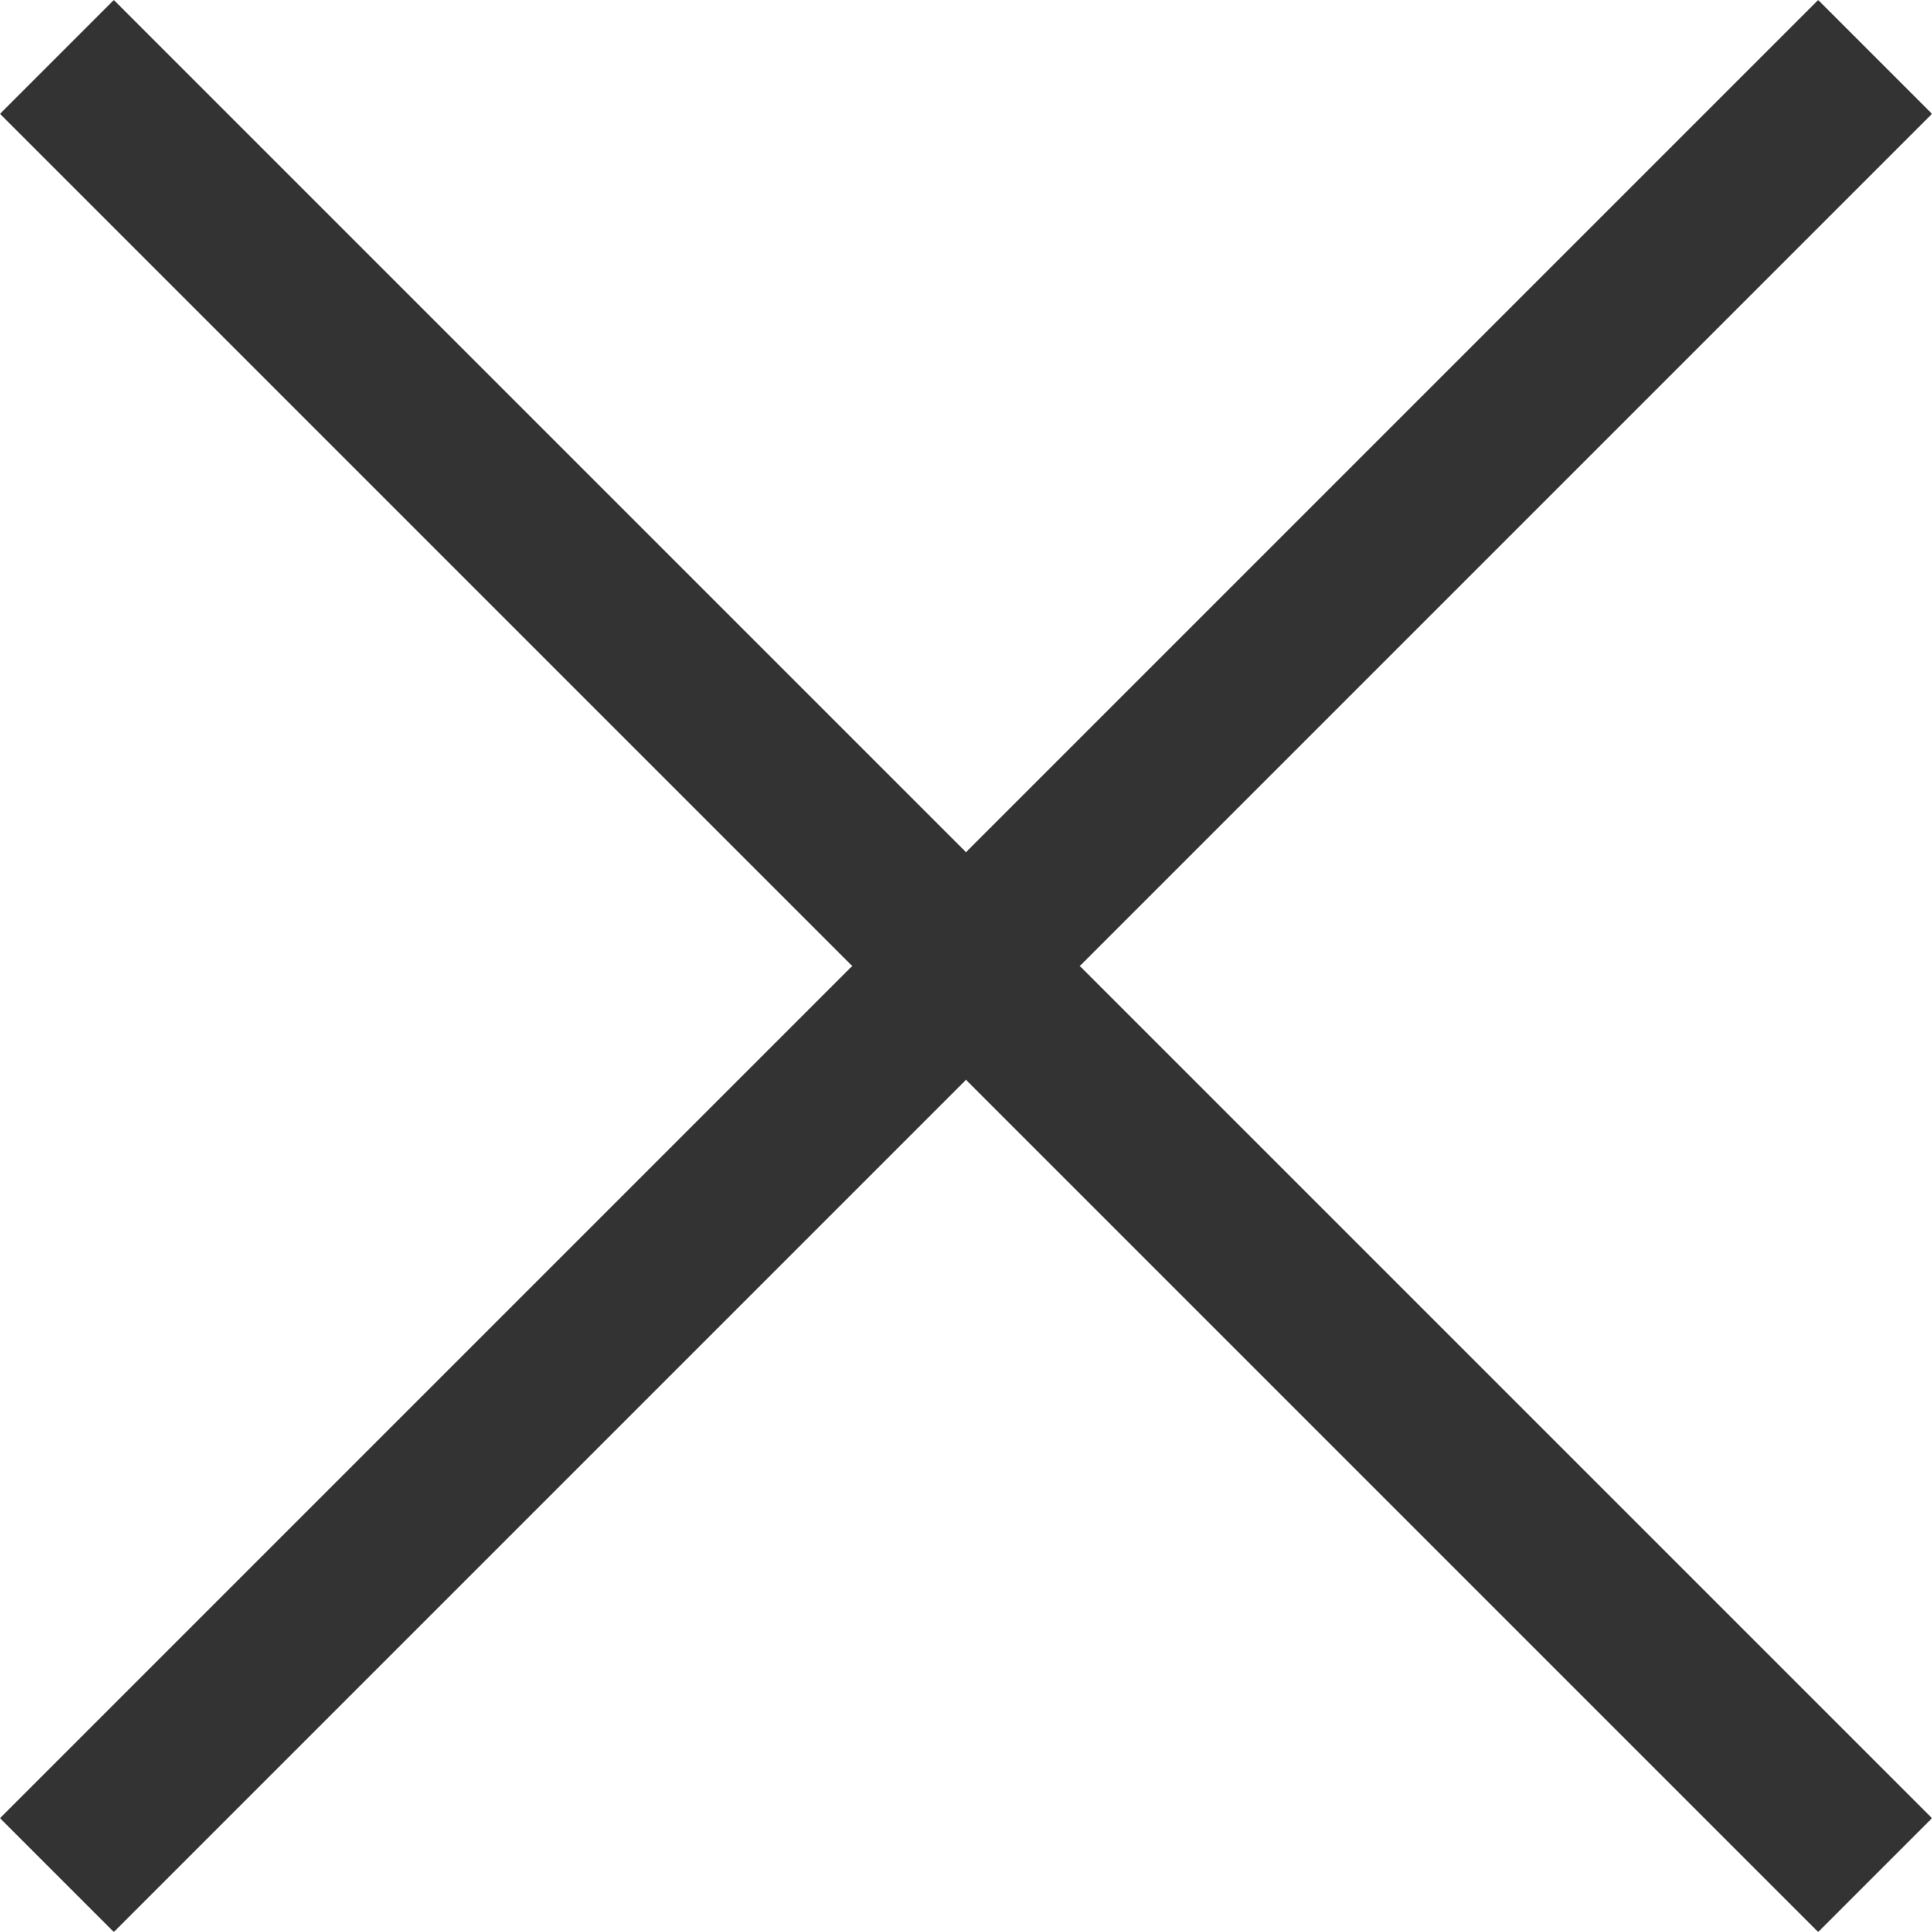 <?xml version="1.0" encoding="UTF-8"?>
<svg xmlns="http://www.w3.org/2000/svg" fill="#333" viewBox="0 0 24 24" width="512" height="512"><g id="_01_align_center" data-name="01 align center"><polygon points="24 1.414 22.586 0 12 10.586 1.414 0 0 1.414 10.586 12 0 22.586 1.414 24 12 13.414 22.586 24 24 22.586 13.414 12 24 1.414"/></g></svg>
